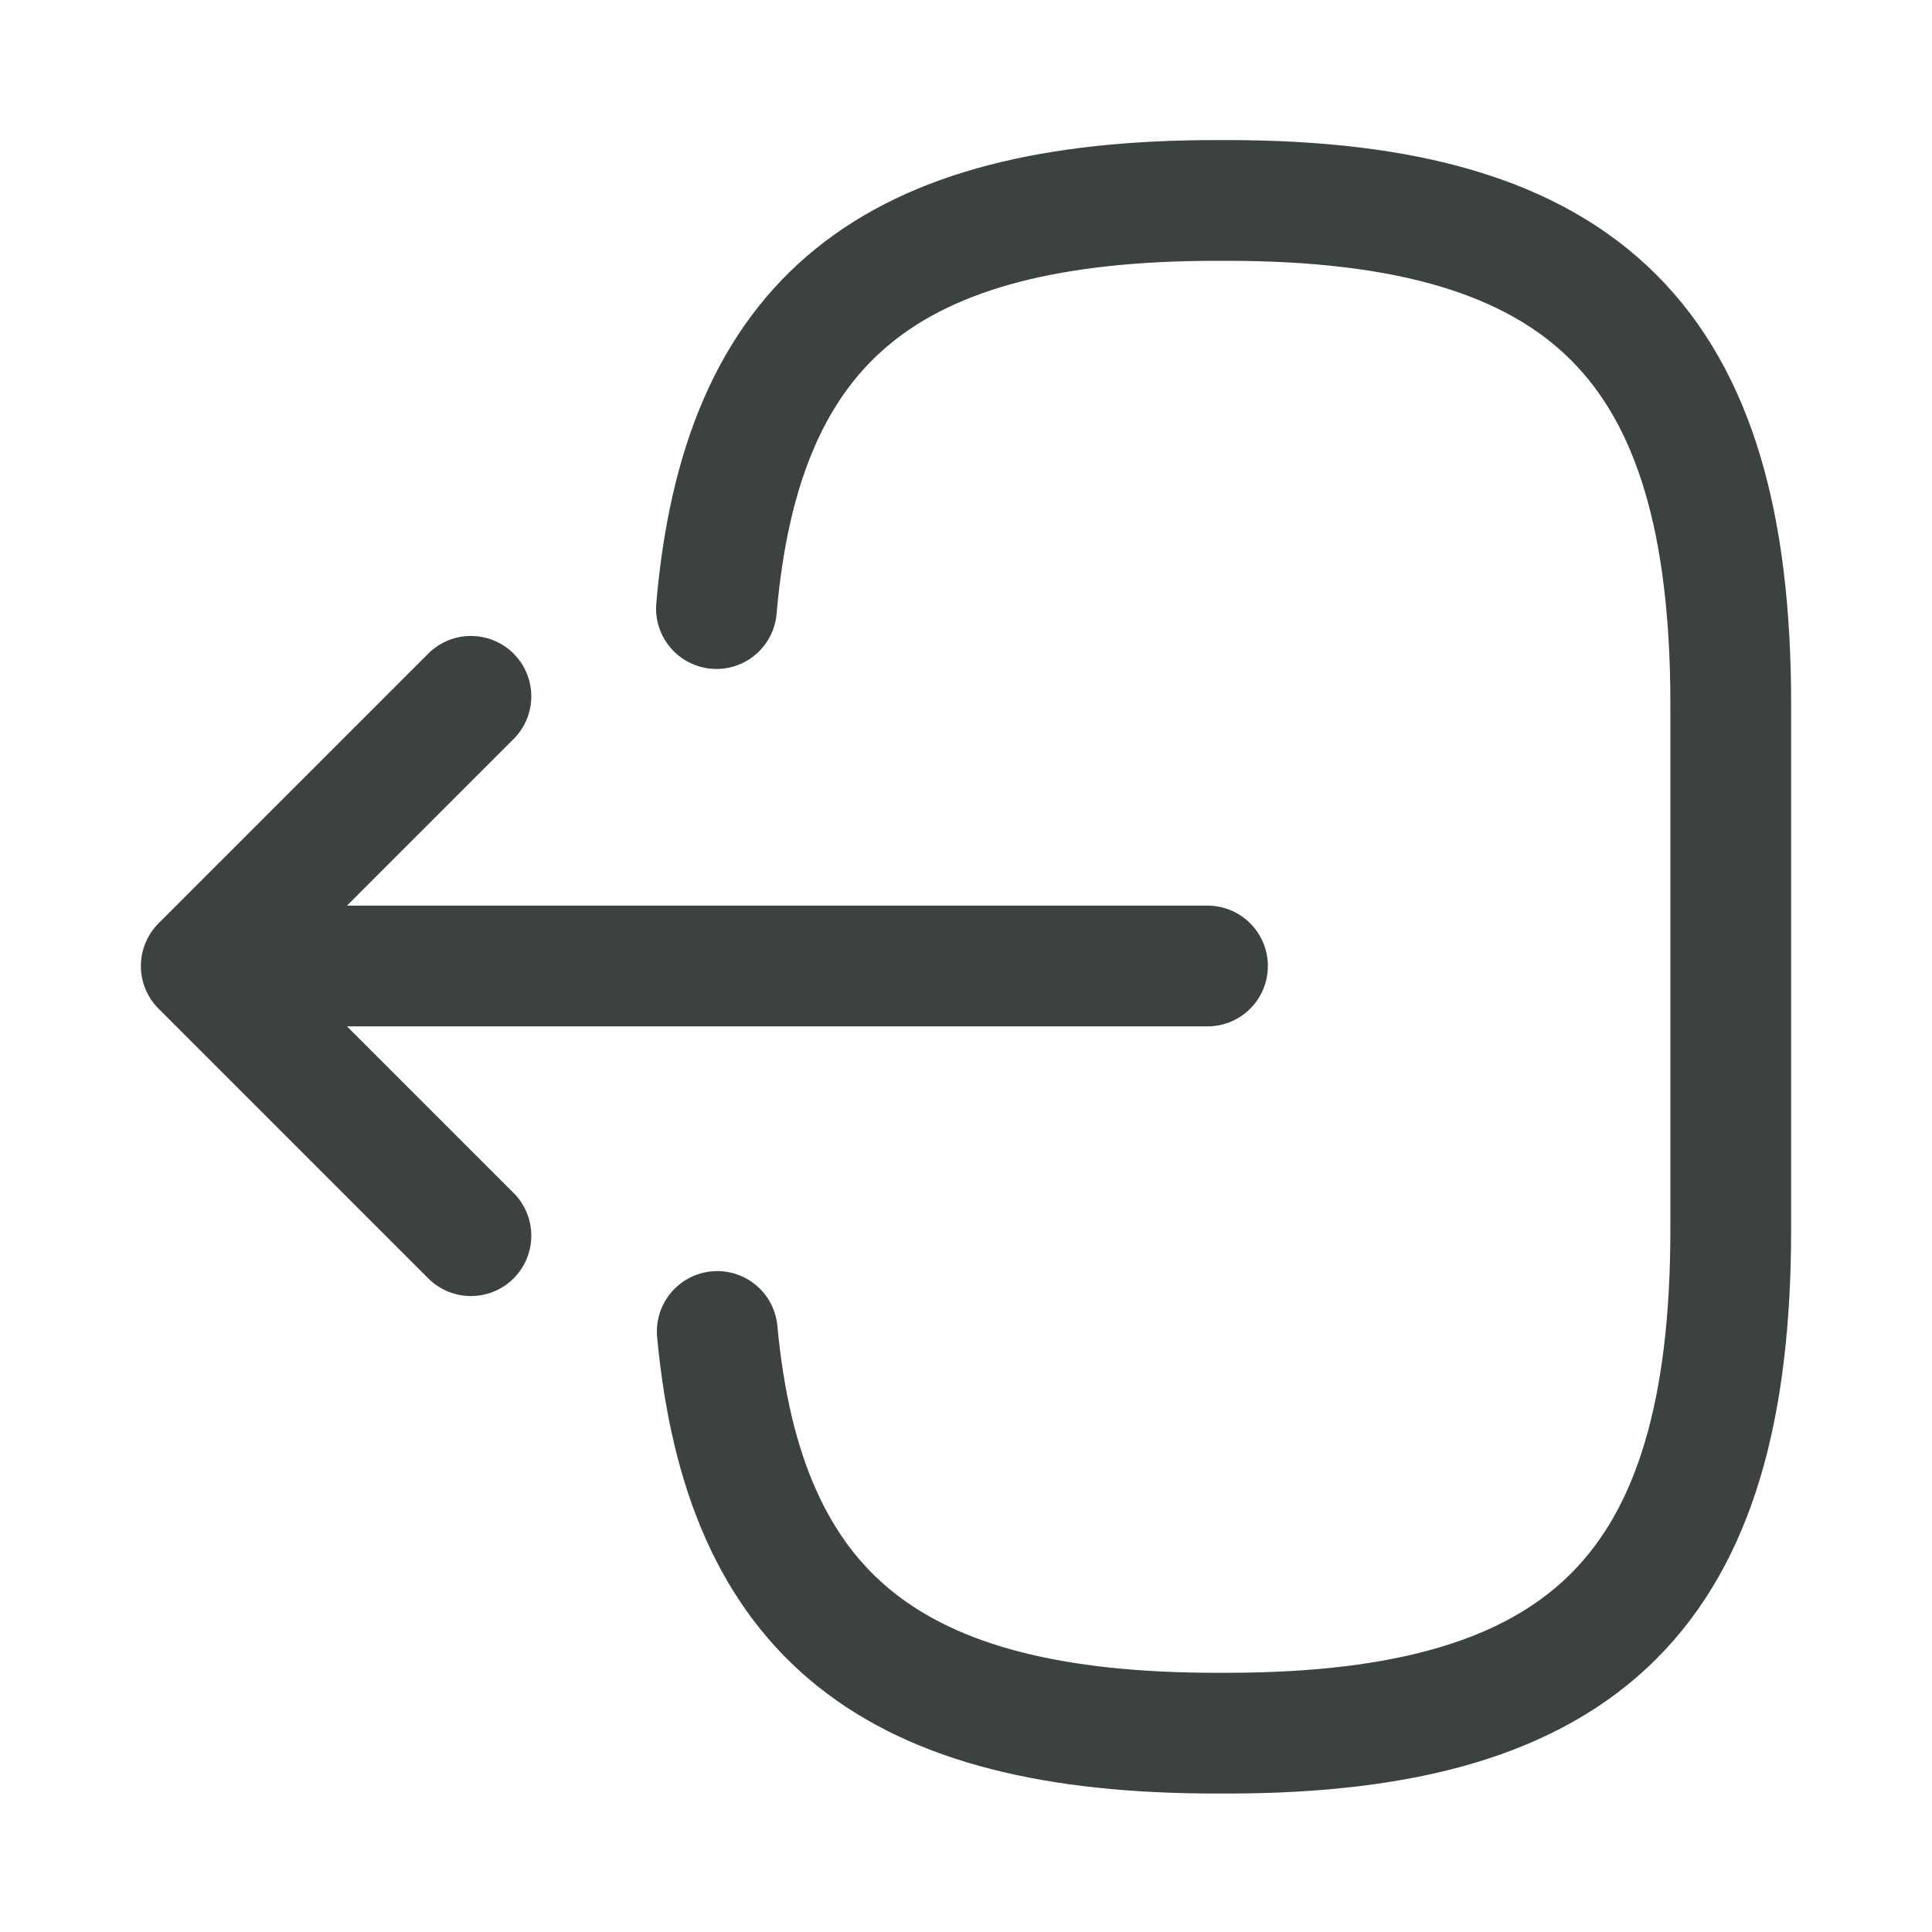<svg width="32" height="32" viewBox="0 0 24 24" fill="none" xmlns="http://www.w3.org/2000/svg">
<path d="M8.9 7.56C9.21 3.96 11.06 2.49 15.11 2.49H15.24C19.71 2.49 21.5 4.28 21.5 8.75V15.27C21.5 19.74 19.71 21.53 15.24 21.53H15.11C11.09 21.53 9.24 20.08 8.91 16.54" stroke="#3c4242" stroke-width="1.5" stroke-linecap="round" stroke-linejoin="round"/>
<path d="M15 12H3.62" stroke="#3c4242" stroke-width="1.5" stroke-linecap="round" stroke-linejoin="round"/>
<path d="M5.85 8.65L2.5 12L5.85 15.35" stroke="#3c4242" stroke-width="1.5" stroke-linecap="round" stroke-linejoin="round"/>
</svg>